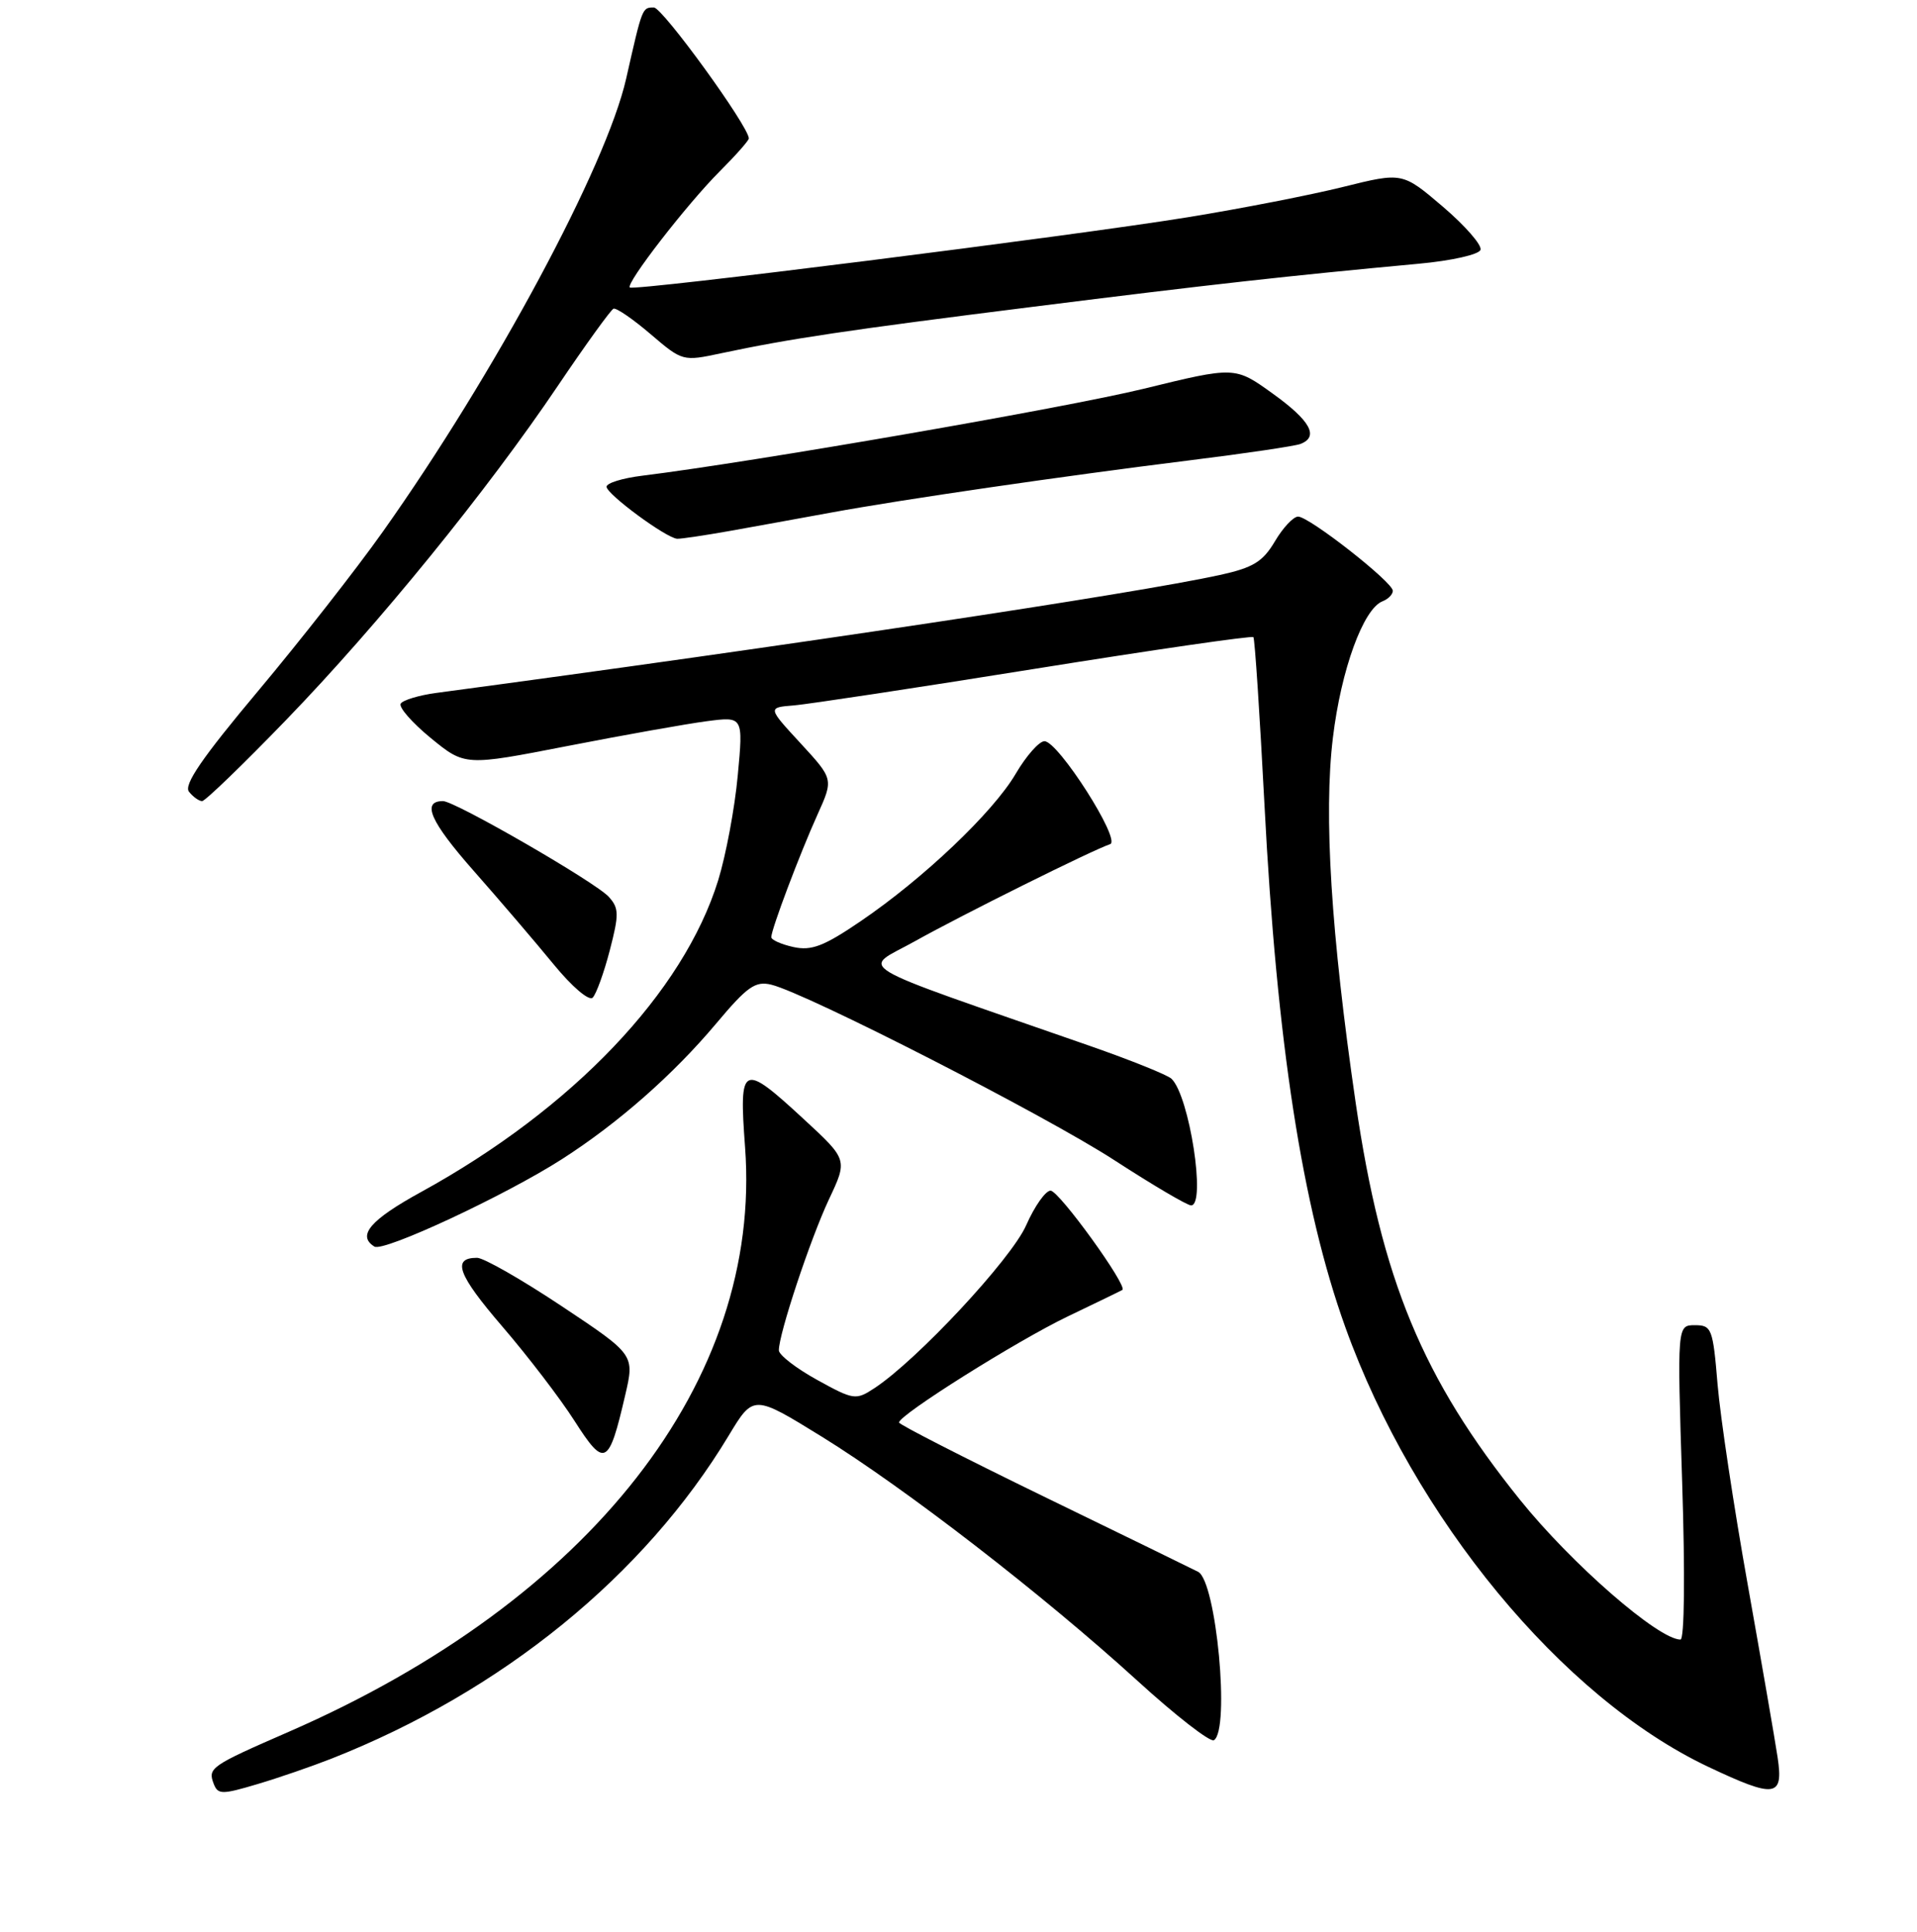 <?xml version="1.0" encoding="UTF-8" standalone="no"?>
<!DOCTYPE svg PUBLIC "-//W3C//DTD SVG 1.1//EN" "http://www.w3.org/Graphics/SVG/1.1/DTD/svg11.dtd" >
<svg xmlns="http://www.w3.org/2000/svg" xmlns:xlink="http://www.w3.org/1999/xlink" version="1.1" viewBox="0 0 256 258">
 <g >
 <path fill="currentColor"
d=" M 44.25 234.90 C 67.04 225.92 86.03 210.47 97.31 191.75 C 100.62 186.26 100.62 186.26 109.73 191.88 C 120.86 198.76 139.29 213.01 151.86 224.46 C 157.00 229.15 161.62 232.74 162.11 232.43 C 164.29 231.08 162.43 211.19 160.00 209.94 C 159.18 209.52 149.86 204.97 139.30 199.84 C 128.74 194.70 120.09 190.28 120.06 190.00 C 119.98 189.03 135.84 179.06 142.63 175.81 C 146.41 174.00 149.67 172.42 149.88 172.29 C 150.67 171.83 141.45 159.06 140.30 159.03 C 139.64 159.01 138.16 161.10 137.03 163.67 C 135.03 168.19 122.44 181.70 116.76 185.42 C 114.29 187.04 114.00 187.00 109.11 184.30 C 106.32 182.76 104.02 180.98 104.01 180.36 C 103.99 178.21 108.20 165.52 110.70 160.19 C 113.20 154.89 113.20 154.89 107.35 149.49 C 99.09 141.86 98.67 142.06 99.50 153.25 C 101.80 184.36 78.88 213.72 38.58 231.30 C 28.10 235.87 27.73 236.13 28.54 238.26 C 29.10 239.70 29.63 239.71 34.33 238.31 C 37.17 237.47 41.63 235.93 44.25 234.90 Z  M 237.39 234.75 C 237.04 232.41 235.24 222.03 233.40 211.68 C 231.55 201.33 229.74 189.30 229.37 184.93 C 228.75 177.44 228.58 177.00 226.34 177.00 C 223.97 177.00 223.97 177.00 224.64 198.00 C 225.04 210.41 224.94 219.00 224.41 218.99 C 221.45 218.97 209.87 208.88 202.99 200.33 C 189.95 184.11 184.50 170.95 181.04 147.30 C 177.75 124.73 176.75 108.83 178.00 98.52 C 179.09 89.46 182.06 81.30 184.63 80.31 C 185.38 80.02 186.00 79.39 186.00 78.91 C 186.00 77.75 174.83 69.00 173.35 69.00 C 172.72 69.00 171.32 70.49 170.25 72.31 C 168.63 75.04 167.35 75.82 162.90 76.80 C 151.50 79.30 105.40 86.24 58.27 92.55 C 55.95 92.86 53.81 93.51 53.51 93.98 C 53.22 94.46 55.03 96.53 57.53 98.58 C 62.09 102.31 62.09 102.31 75.79 99.64 C 83.33 98.17 91.70 96.68 94.38 96.33 C 99.26 95.69 99.26 95.69 98.52 103.59 C 98.12 107.94 96.94 114.23 95.91 117.57 C 91.28 132.54 76.47 148.09 56.25 159.20 C 49.45 162.93 47.64 165.04 50.00 166.50 C 51.22 167.26 67.52 159.65 75.05 154.82 C 82.59 149.98 89.89 143.55 95.64 136.71 C 99.79 131.76 100.87 131.00 103.00 131.52 C 107.75 132.68 139.53 148.94 148.81 154.96 C 153.93 158.28 158.54 161.00 159.06 161.00 C 161.09 161.00 158.84 146.39 156.45 144.09 C 155.93 143.58 151.00 141.60 145.50 139.68 C 112.56 128.20 115.06 129.70 122.19 125.71 C 128.46 122.20 145.88 113.54 148.25 112.75 C 149.77 112.24 141.32 99.00 139.48 99.00 C 138.77 99.00 137.04 100.96 135.64 103.35 C 132.63 108.49 123.28 117.38 114.89 123.07 C 110.01 126.39 108.36 127.02 105.95 126.49 C 104.33 126.13 103.00 125.54 103.00 125.17 C 103.00 124.12 106.82 114.00 109.18 108.78 C 111.31 104.06 111.31 104.06 106.91 99.28 C 102.50 94.50 102.50 94.50 106.00 94.22 C 107.92 94.06 122.45 91.86 138.27 89.32 C 154.09 86.78 167.19 84.89 167.38 85.10 C 167.57 85.32 168.23 95.40 168.86 107.50 C 170.50 139.25 173.90 161.24 179.65 177.25 C 188.80 202.74 208.61 226.75 228.11 235.98 C 237.08 240.22 238.18 240.07 237.39 234.75 Z  M 83.49 186.35 C 84.75 180.94 84.75 180.94 75.03 174.47 C 69.68 170.91 64.59 168.00 63.71 168.00 C 60.30 168.00 61.13 170.25 67.06 177.15 C 70.45 181.09 74.81 186.78 76.74 189.81 C 80.75 196.08 81.30 195.80 83.49 186.35 Z  M 81.43 126.94 C 82.68 122.13 82.67 121.30 81.30 119.79 C 79.56 117.85 60.76 107.00 59.16 107.00 C 56.26 107.00 57.45 109.72 63.22 116.27 C 66.73 120.25 71.55 125.89 73.94 128.81 C 76.38 131.79 78.66 133.74 79.15 133.25 C 79.62 132.78 80.65 129.94 81.43 126.94 Z  M 38.24 96.13 C 50.53 83.41 65.03 65.58 74.52 51.50 C 78.23 46.00 81.57 41.38 81.93 41.23 C 82.30 41.09 84.52 42.61 86.88 44.63 C 91.13 48.26 91.18 48.28 96.32 47.18 C 105.52 45.23 113.05 44.10 138.00 40.97 C 161.50 38.01 172.15 36.83 189.42 35.23 C 193.82 34.83 197.51 34.00 197.71 33.37 C 197.92 32.74 195.66 30.15 192.69 27.61 C 187.28 23.00 187.28 23.00 179.39 24.96 C 175.05 26.04 165.70 27.87 158.60 29.02 C 143.28 31.51 84.67 38.89 84.11 38.40 C 83.52 37.88 91.74 27.26 96.13 22.87 C 98.26 20.74 100.00 18.77 100.00 18.49 C 100.00 16.90 88.47 1.00 87.32 1.00 C 85.76 1.00 85.78 0.94 83.62 10.50 C 80.97 22.19 66.09 49.91 51.10 71.05 C 47.59 76.01 40.10 85.57 34.47 92.29 C 26.99 101.21 24.50 104.84 25.24 105.75 C 25.79 106.44 26.58 107.00 26.99 107.00 C 27.40 107.00 32.46 102.11 38.24 96.13 Z  M 97.44 70.92 C 100.77 70.32 106.88 69.22 111.00 68.46 C 120.53 66.71 141.64 63.63 158.91 61.48 C 166.28 60.57 172.92 59.58 173.66 59.30 C 176.18 58.33 175.00 56.19 169.96 52.57 C 164.92 48.94 164.92 48.94 152.71 51.93 C 142.25 54.48 100.61 61.70 85.75 63.54 C 83.14 63.86 81.00 64.52 81.00 65.01 C 81.00 66.00 88.99 71.89 90.44 71.96 C 90.96 71.98 94.11 71.51 97.44 70.92 Z "/>
</g>
</svg>